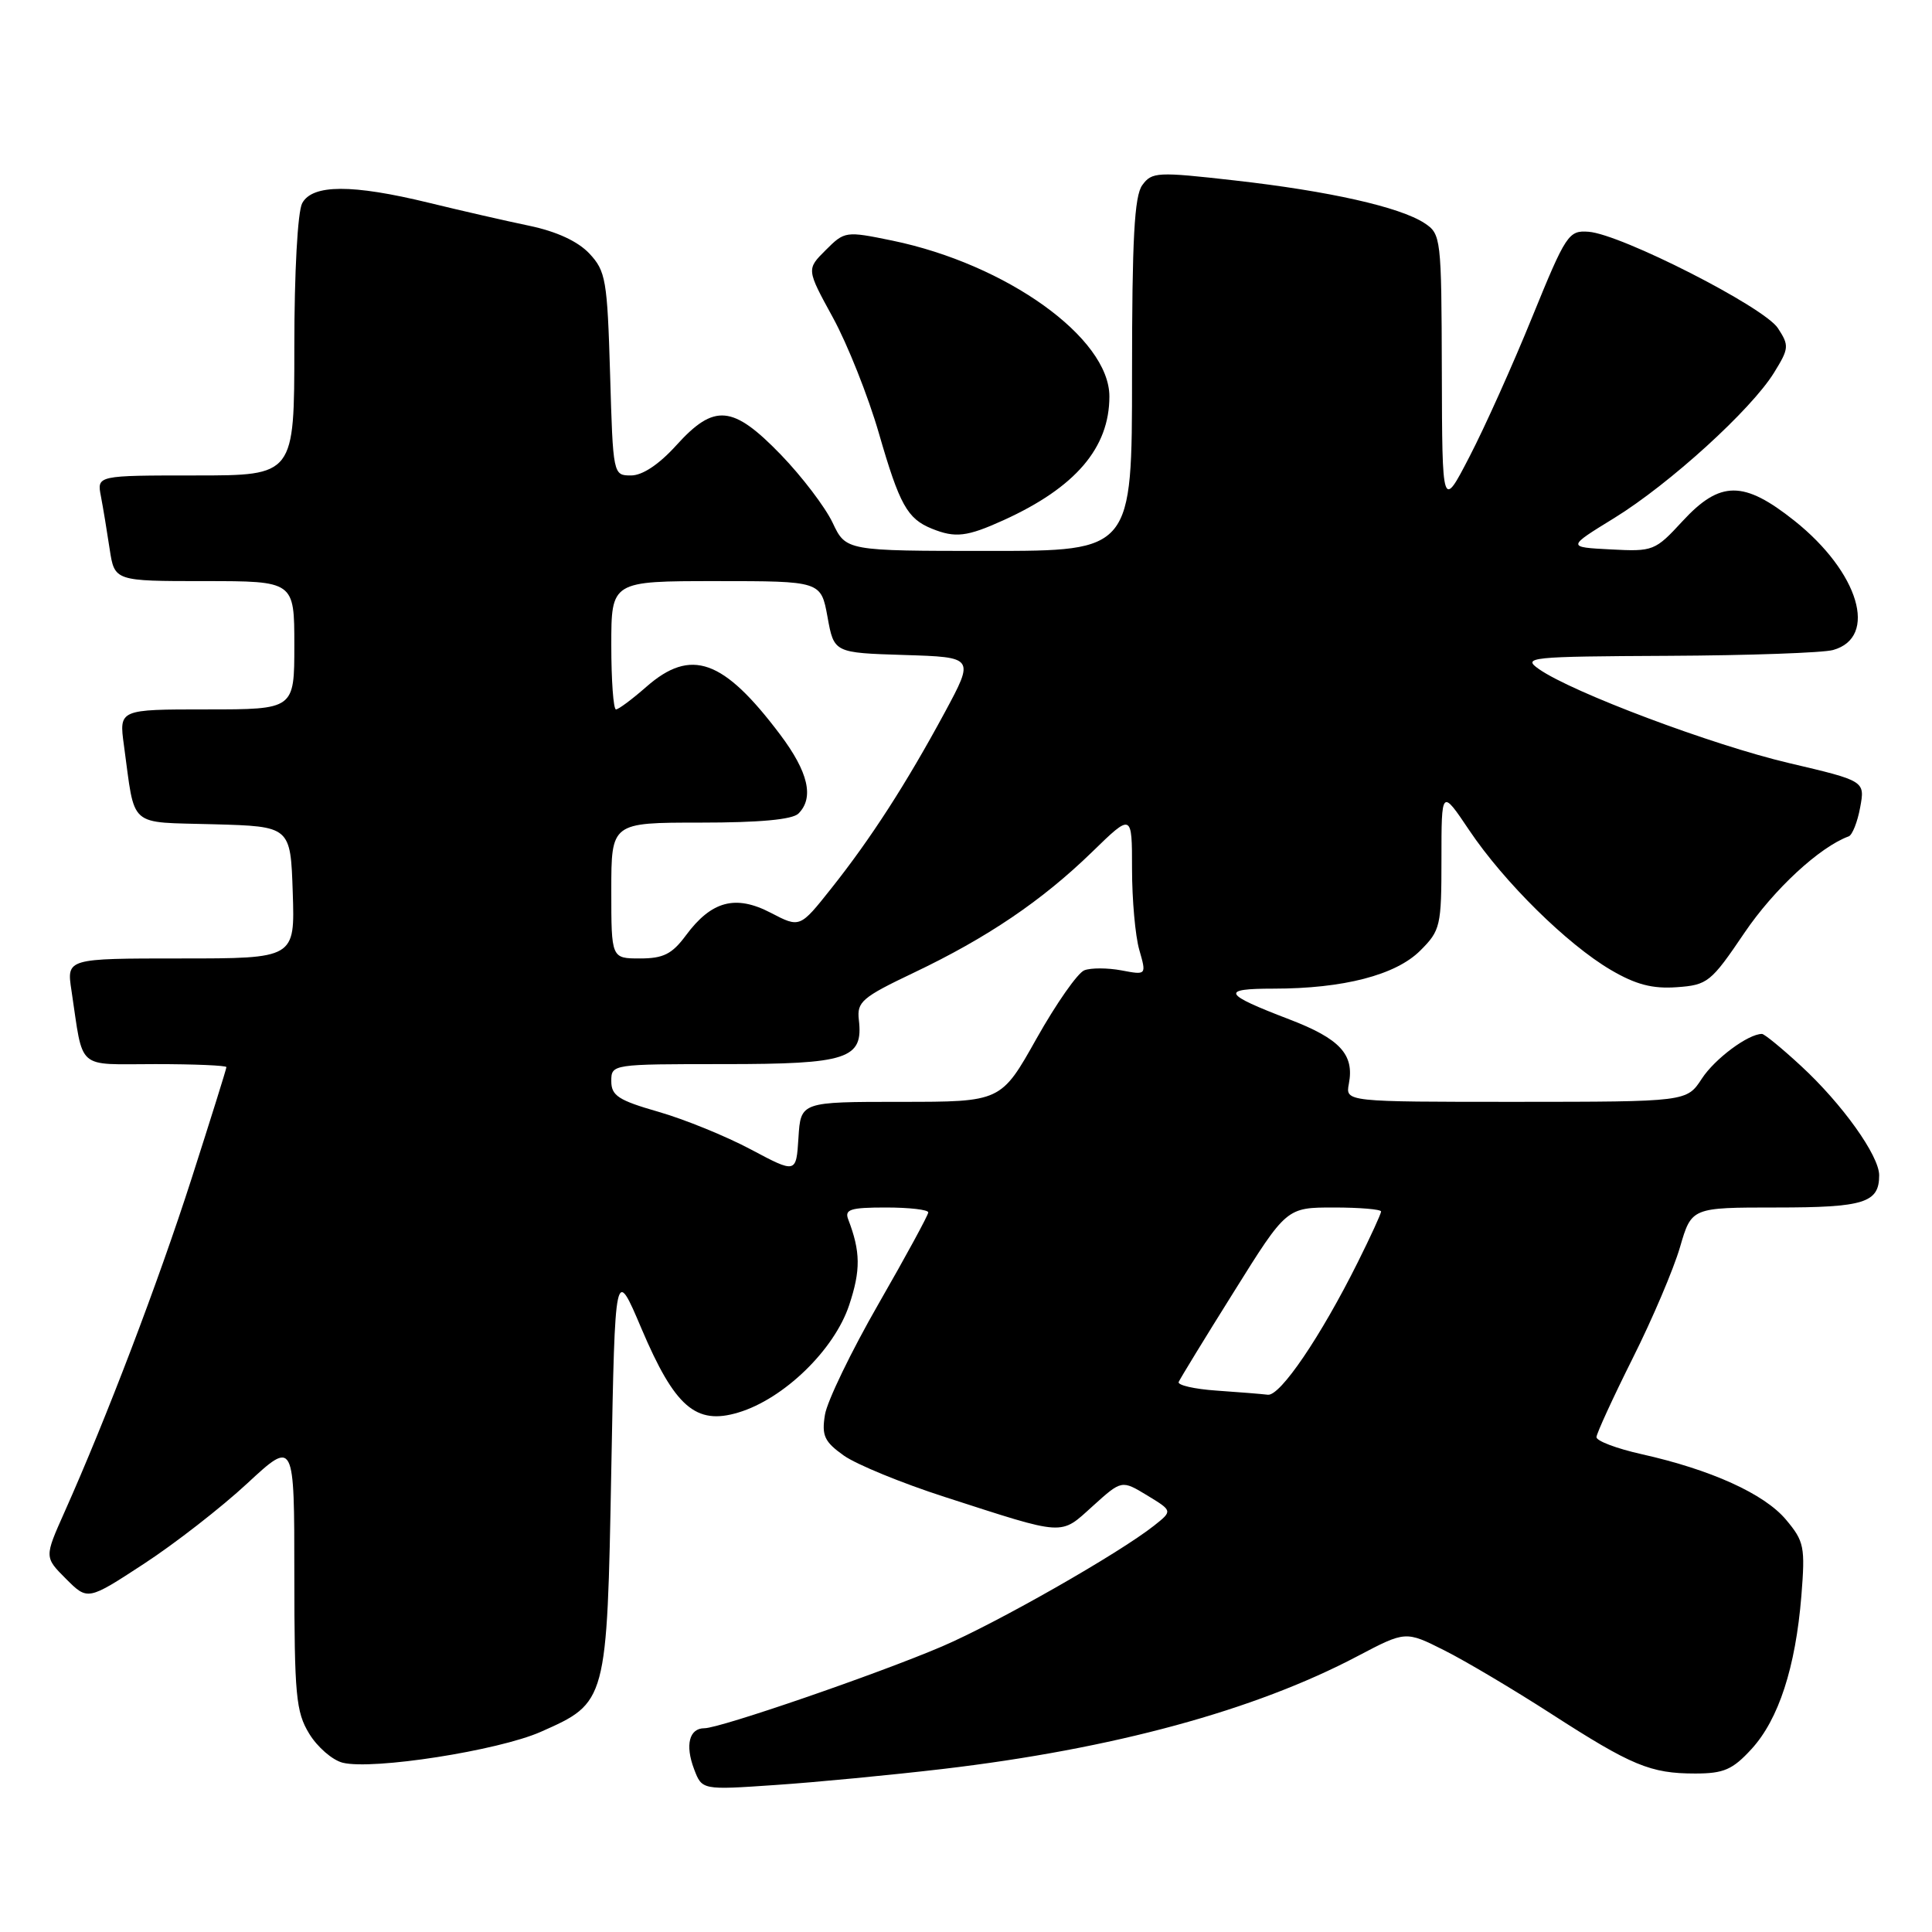 <?xml version="1.0" encoding="UTF-8" standalone="no"?>
<!DOCTYPE svg PUBLIC "-//W3C//DTD SVG 1.1//EN" "http://www.w3.org/Graphics/SVG/1.1/DTD/svg11.dtd" >
<svg xmlns="http://www.w3.org/2000/svg" xmlns:xlink="http://www.w3.org/1999/xlink" version="1.1" viewBox="0 0 256 256">
 <g >
 <path fill="currentColor"
d=" M 124.91 234.40 C 147.49 231.74 166.22 226.65 179.88 219.45 C 186.25 216.10 186.25 216.10 191.38 218.68 C 194.19 220.09 200.55 223.87 205.50 227.06 C 216.20 233.96 218.69 235.00 224.62 235.00 C 228.41 235.00 229.58 234.49 232.09 231.75 C 235.68 227.83 237.92 220.93 238.69 211.48 C 239.21 204.95 239.07 204.24 236.64 201.35 C 233.76 197.93 226.72 194.74 217.50 192.68 C 214.20 191.94 211.52 190.93 211.54 190.42 C 211.57 189.91 213.72 185.22 216.33 180.00 C 218.95 174.78 221.77 168.14 222.61 165.25 C 224.14 160.00 224.14 160.00 235.37 160.00 C 247.01 160.00 249.00 159.38 249.00 155.73 C 249.00 153.13 244.09 146.26 238.63 141.23 C 236.11 138.90 233.79 137.00 233.47 137.00 C 231.64 137.00 227.22 140.29 225.50 142.93 C 223.50 145.99 223.50 145.99 200.89 146.00 C 178.28 146.00 178.28 146.00 178.73 143.61 C 179.48 139.72 177.55 137.64 170.84 135.07 C 162.03 131.70 161.67 131.00 168.75 131.00 C 178.01 131.00 184.96 129.20 188.20 125.95 C 190.87 123.29 191.00 122.70 191.00 113.84 C 191.00 104.53 191.00 104.53 194.68 110.01 C 199.30 116.89 207.65 125.12 213.44 128.52 C 216.76 130.47 218.97 131.04 222.18 130.81 C 226.27 130.52 226.71 130.16 231.15 123.60 C 235.05 117.84 241.12 112.22 244.97 110.82 C 245.44 110.64 246.13 108.92 246.48 106.99 C 247.13 103.48 247.13 103.48 237.05 101.11 C 226.92 98.73 208.33 91.75 203.92 88.66 C 201.68 87.09 202.59 86.99 221.03 86.90 C 231.74 86.85 241.58 86.50 242.89 86.13 C 248.91 84.45 246.33 75.82 237.77 69.00 C 231.04 63.65 227.93 63.66 222.95 69.05 C 219.31 73.00 219.06 73.10 213.42 72.80 C 207.62 72.50 207.62 72.50 213.90 68.64 C 221.23 64.12 232.04 54.29 235.07 49.38 C 237.06 46.16 237.09 45.79 235.58 43.48 C 233.74 40.67 214.80 31.03 210.50 30.71 C 207.85 30.51 207.50 31.03 203.03 42.00 C 200.46 48.33 196.72 56.65 194.72 60.50 C 191.10 67.50 191.10 67.50 191.05 49.27 C 191.00 31.47 190.95 31.01 188.74 29.56 C 185.48 27.43 176.12 25.32 163.61 23.91 C 153.36 22.75 152.63 22.78 151.36 24.53 C 150.31 25.96 150.00 31.65 150.00 49.69 C 150.00 73.00 150.00 73.00 131.05 73.00 C 112.09 73.00 112.09 73.00 110.32 69.25 C 109.34 67.19 106.26 63.14 103.47 60.25 C 97.09 53.66 94.65 53.44 89.62 59.00 C 87.32 61.54 85.13 63.00 83.62 63.00 C 81.24 63.00 81.23 62.95 80.84 49.55 C 80.47 37.08 80.27 35.92 78.09 33.59 C 76.56 31.97 73.75 30.67 70.11 29.91 C 67.03 29.27 61.05 27.90 56.83 26.87 C 46.65 24.39 41.39 24.41 40.04 26.93 C 39.44 28.05 39.00 36.08 39.00 45.93 C 39.00 63.00 39.00 63.00 25.92 63.00 C 12.84 63.00 12.84 63.00 13.37 65.75 C 13.66 67.26 14.18 70.41 14.53 72.75 C 15.18 77.00 15.18 77.00 27.09 77.00 C 39.00 77.00 39.00 77.00 39.00 85.50 C 39.00 94.00 39.00 94.00 27.39 94.00 C 15.77 94.00 15.77 94.00 16.42 98.75 C 17.95 109.89 16.82 108.89 28.32 109.22 C 38.50 109.50 38.50 109.50 38.79 118.25 C 39.08 127.00 39.08 127.00 23.95 127.00 C 8.82 127.00 8.82 127.00 9.47 131.25 C 11.09 141.98 9.97 141.00 20.58 141.00 C 25.76 141.00 30.00 141.18 30.00 141.40 C 30.00 141.63 27.92 148.26 25.39 156.15 C 20.96 169.93 14.11 187.91 8.52 200.42 C 5.88 206.34 5.88 206.34 8.75 209.21 C 11.62 212.08 11.62 212.08 19.06 207.22 C 23.15 204.55 29.31 199.76 32.75 196.57 C 39.00 190.78 39.00 190.78 39.00 208.64 C 39.01 224.63 39.21 226.84 40.97 229.72 C 42.05 231.50 44.05 233.23 45.41 233.57 C 49.38 234.56 66.01 231.97 71.65 229.48 C 80.43 225.59 80.43 225.60 81.00 194.70 C 81.50 167.80 81.50 167.80 85.00 176.05 C 89.41 186.43 92.20 188.86 97.82 187.17 C 103.85 185.37 110.55 178.87 112.52 172.93 C 114.06 168.31 114.03 165.85 112.40 161.59 C 111.88 160.25 112.67 160.00 117.39 160.00 C 120.48 160.00 123.00 160.29 123.00 160.65 C 123.00 161.00 120.04 166.45 116.42 172.75 C 112.80 179.05 109.60 185.67 109.31 187.46 C 108.86 190.23 109.23 191.03 111.81 192.87 C 113.48 194.05 119.49 196.52 125.17 198.35 C 141.34 203.57 140.42 203.51 144.80 199.56 C 148.63 196.10 148.63 196.10 152.01 198.15 C 155.38 200.20 155.38 200.20 152.94 202.14 C 148.28 205.83 132.13 215.03 124.83 218.16 C 116.35 221.79 95.41 229.00 93.34 229.00 C 91.32 229.00 90.76 231.23 91.97 234.42 C 93.02 237.19 93.02 237.19 102.76 236.52 C 108.12 236.16 118.08 235.20 124.91 234.40 Z  M 132.97 68.93 C 142.50 64.60 147.00 59.35 147.00 52.53 C 147.00 44.78 133.38 35.01 118.23 31.88 C 112.05 30.61 111.92 30.63 109.41 33.14 C 106.86 35.68 106.86 35.68 110.37 42.09 C 112.30 45.62 115.04 52.51 116.46 57.42 C 119.19 66.88 120.22 68.73 123.47 70.05 C 126.58 71.31 128.12 71.13 132.97 68.93 Z  M 161.18 184.26 C 158.26 184.06 156.01 183.54 156.18 183.12 C 156.36 182.70 159.64 177.32 163.49 171.18 C 170.47 160.00 170.47 160.00 176.74 160.00 C 180.18 160.00 183.00 160.24 183.00 160.53 C 183.00 160.82 181.61 163.86 179.90 167.28 C 175.01 177.09 169.64 185.00 168.00 184.81 C 167.18 184.71 164.11 184.46 161.18 184.26 Z  M 99.50 152.31 C 96.20 150.55 90.69 148.31 87.25 147.32 C 81.95 145.80 81.00 145.18 81.00 143.26 C 81.00 141.01 81.09 141.00 95.93 141.00 C 112.35 141.00 114.41 140.32 113.80 135.12 C 113.53 132.75 114.23 132.15 121.08 128.89 C 130.82 124.25 138.05 119.36 144.70 112.90 C 150.00 107.74 150.00 107.74 150.00 115.13 C 150.00 119.19 150.43 124.02 150.96 125.86 C 151.92 129.21 151.92 129.21 148.59 128.58 C 146.77 128.24 144.55 128.23 143.68 128.57 C 142.80 128.91 139.96 132.97 137.36 137.59 C 132.64 146.00 132.64 146.00 119.37 146.00 C 106.10 146.00 106.10 146.00 105.80 150.75 C 105.50 155.50 105.50 155.50 99.50 152.31 Z  M 81.00 118.00 C 81.00 109.00 81.00 109.00 92.80 109.00 C 100.64 109.00 105.00 108.60 105.80 107.80 C 107.90 105.70 107.11 102.30 103.37 97.33 C 95.85 87.34 91.57 85.81 85.65 91.00 C 83.77 92.65 81.96 94.00 81.62 94.00 C 81.28 94.00 81.00 90.17 81.00 85.50 C 81.00 77.00 81.00 77.00 94.89 77.00 C 108.78 77.00 108.78 77.00 109.65 81.75 C 110.51 86.50 110.51 86.50 119.82 86.79 C 129.13 87.08 129.13 87.08 125.17 94.43 C 120.09 103.83 115.38 111.14 110.14 117.73 C 105.99 122.96 105.99 122.96 102.13 120.95 C 97.46 118.52 94.27 119.37 90.88 123.95 C 89.05 126.42 87.90 127.00 84.81 127.00 C 81.00 127.00 81.00 127.00 81.00 118.00 Z "/>
</g>
</svg>